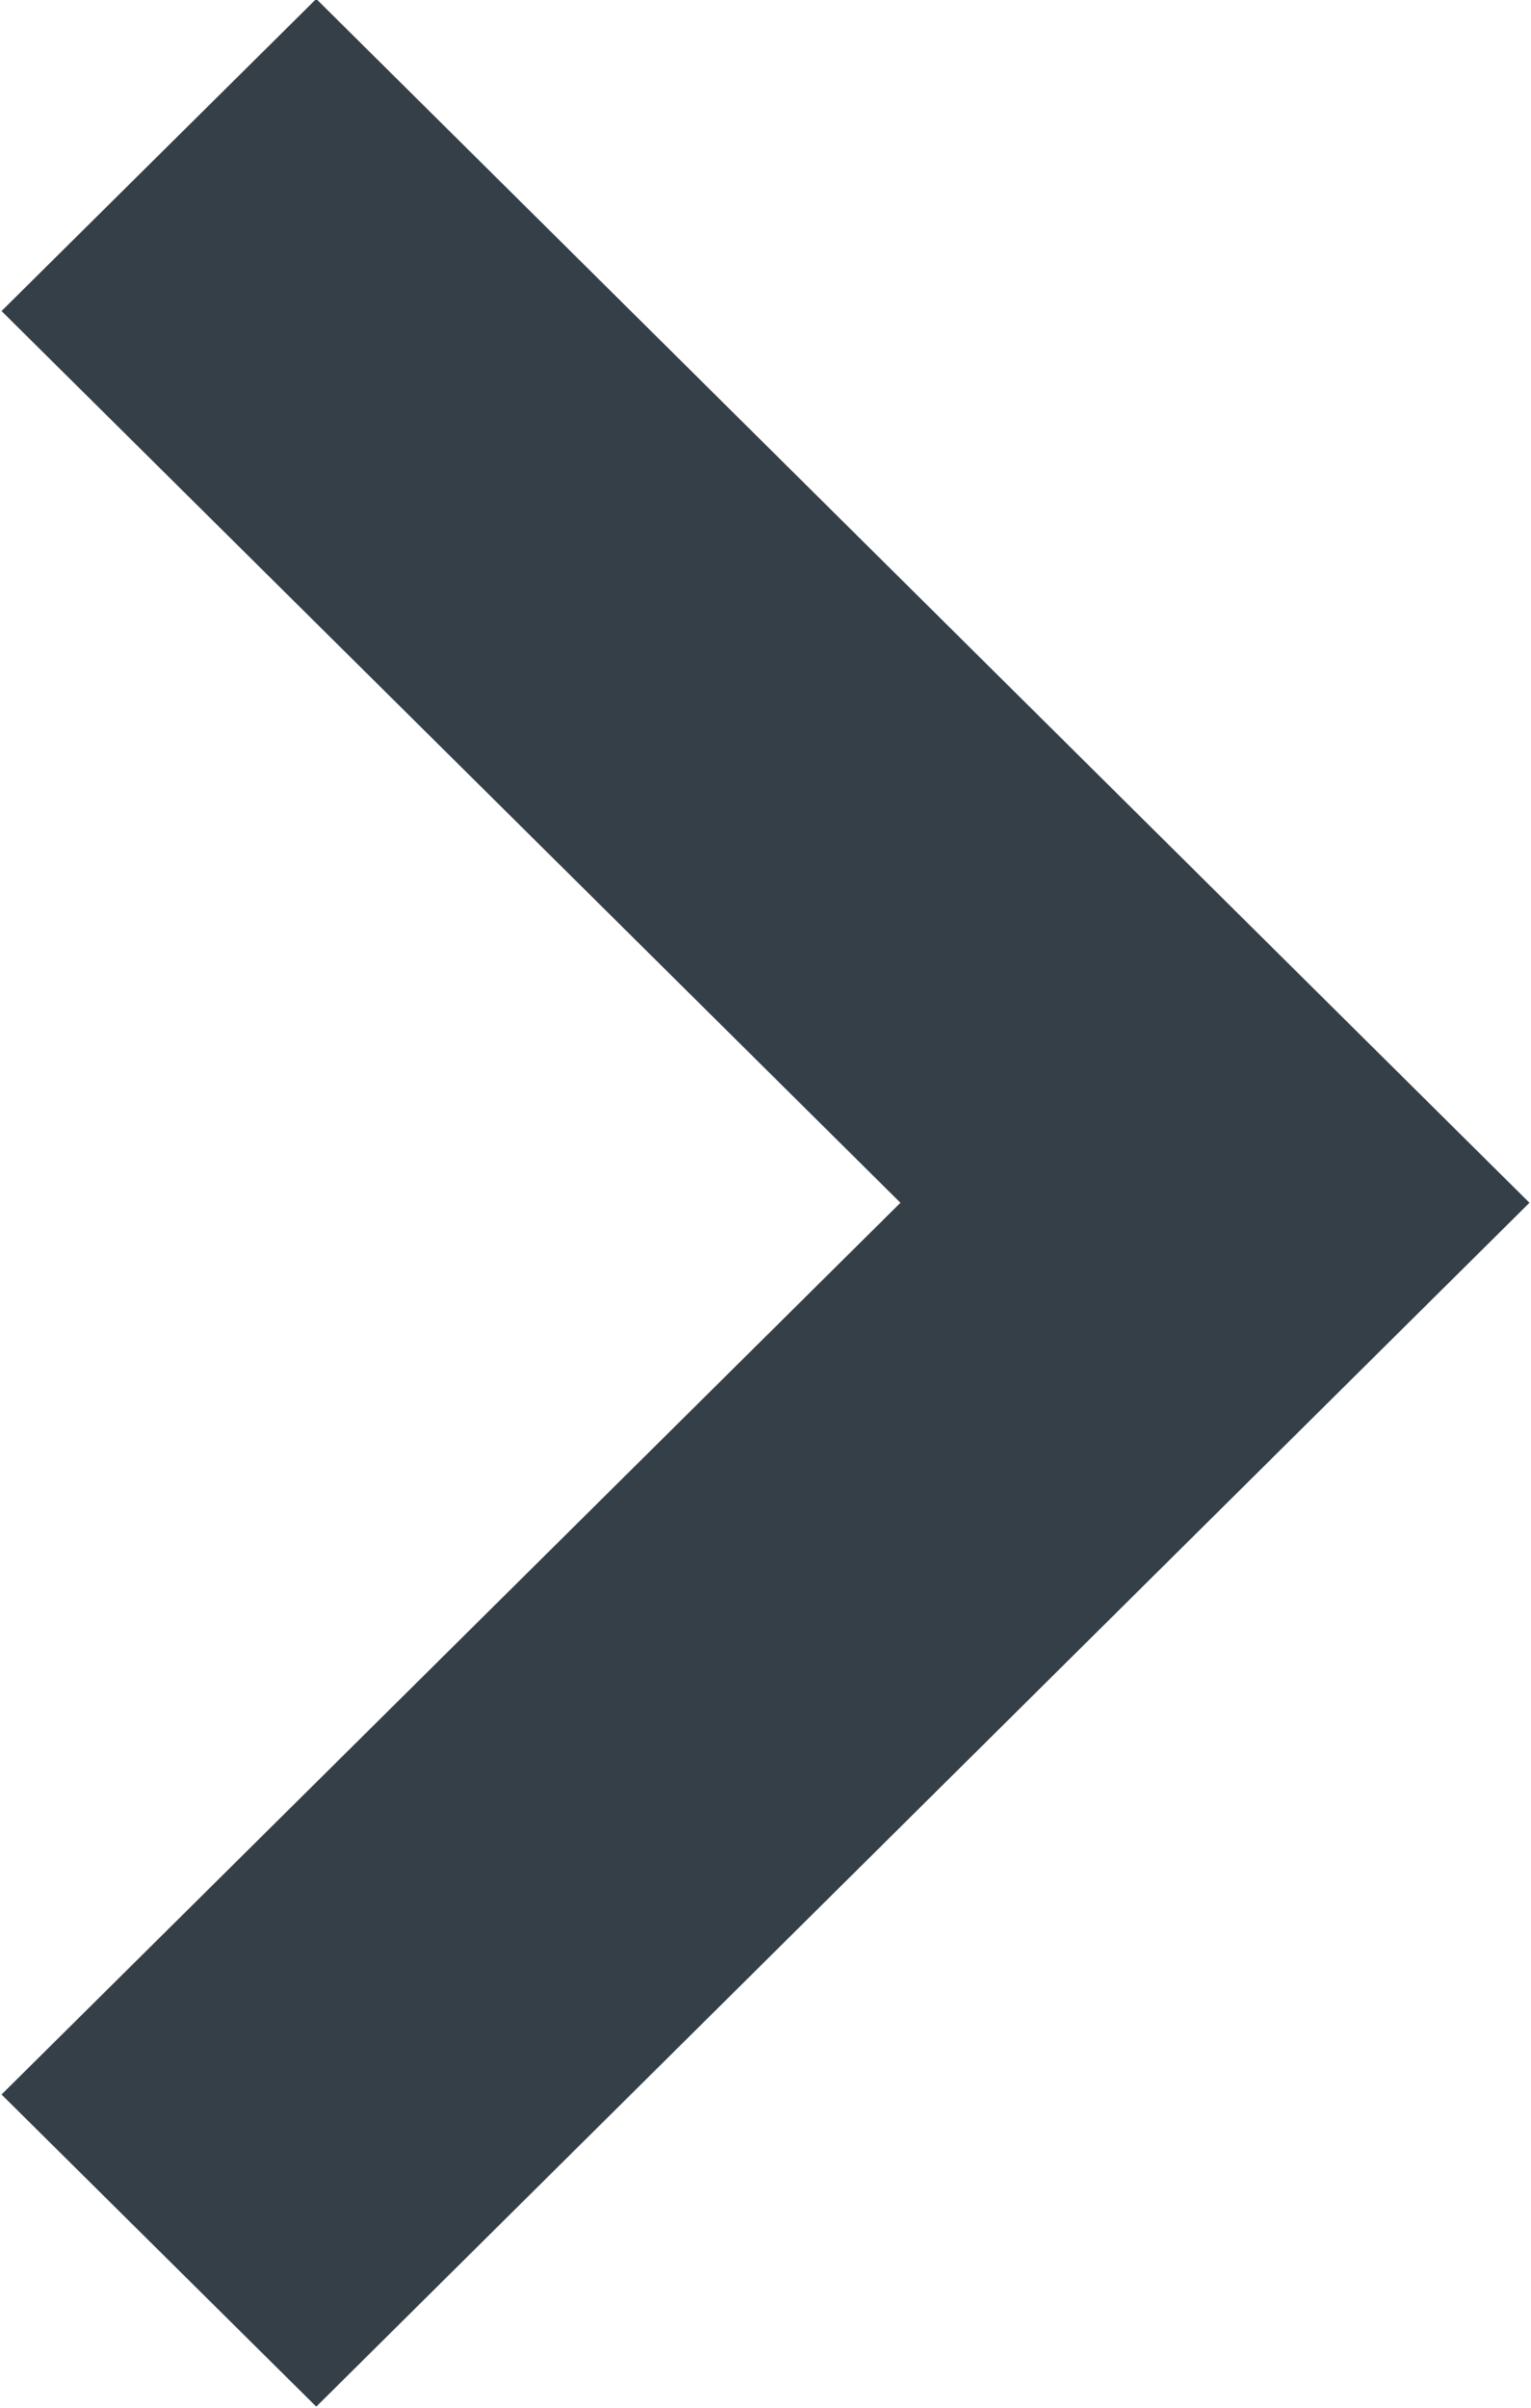 <svg xmlns="http://www.w3.org/2000/svg" width="7" height="11">
    <path fill="#202B35" fill-opacity=".902" fill-rule="evenodd" d="M1.446 10.995l5.547-5.5-5.547-5.5L.007 1.421l4.11 4.074-4.11 4.074 1.439 1.426z"/>
</svg>
